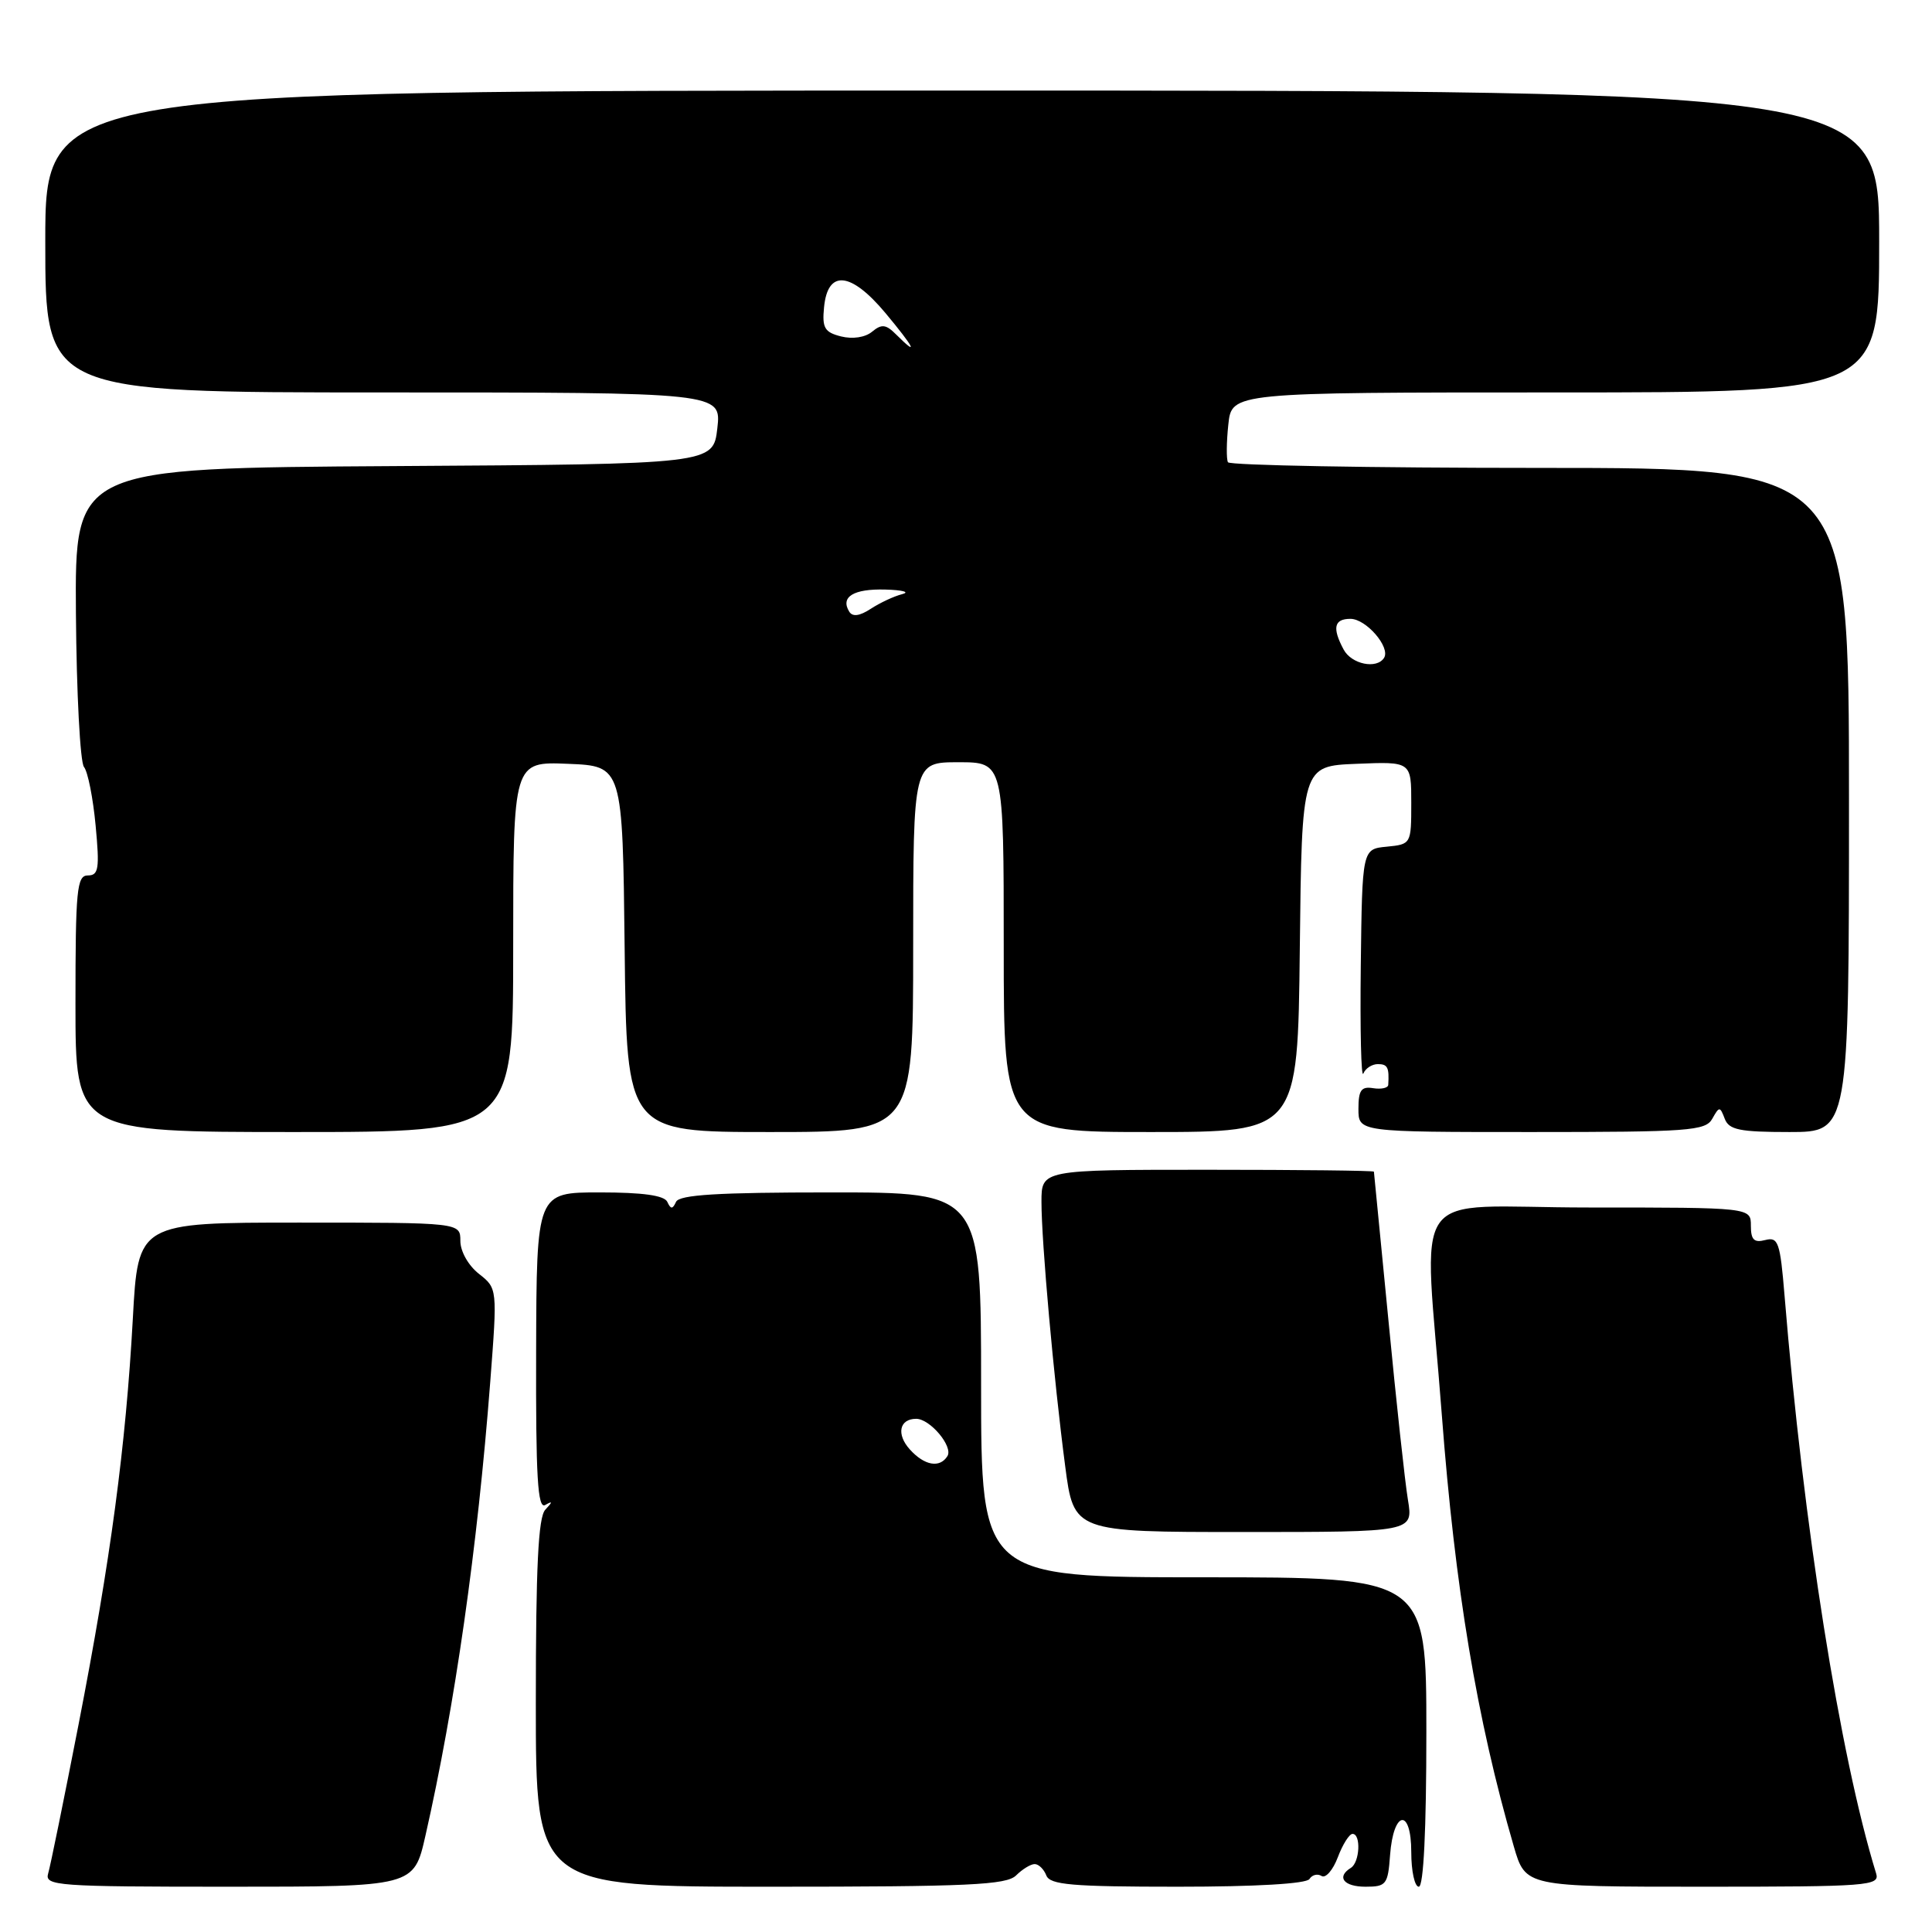 <?xml version="1.0" encoding="UTF-8" standalone="no"?>
<!DOCTYPE svg PUBLIC "-//W3C//DTD SVG 1.1//EN" "http://www.w3.org/Graphics/SVG/1.1/DTD/svg11.dtd" >
<svg xmlns="http://www.w3.org/2000/svg" xmlns:xlink="http://www.w3.org/1999/xlink" version="1.1" viewBox="0 0 256 256">
 <g >
 <path fill="currentColor"
d=" M 56.37 243.25 C 60.28 226.03 63.27 205.10 64.96 183.11 C 65.91 170.72 65.91 170.72 63.46 168.79 C 62.05 167.68 61.00 165.81 61.00 164.43 C 61.00 162.00 61.00 162.00 39.65 162.00 C 18.29 162.00 18.29 162.00 17.60 174.75 C 16.67 191.63 14.66 206.66 10.41 228.50 C 8.48 238.40 6.67 247.29 6.38 248.25 C 5.90 249.88 7.50 250.00 30.35 250.00 C 54.84 250.00 54.84 250.00 56.37 243.25 Z  M 134.64 248.50 C 135.47 247.68 136.57 247.00 137.10 247.00 C 137.63 247.00 138.32 247.68 138.64 248.50 C 139.12 249.75 142.01 250.00 156.05 250.00 C 166.37 250.00 173.12 249.61 173.51 248.98 C 173.86 248.42 174.58 248.24 175.12 248.58 C 175.66 248.91 176.63 247.79 177.27 246.09 C 177.91 244.39 178.79 243.00 179.22 243.00 C 180.36 243.00 180.18 246.77 179.00 247.50 C 177.04 248.71 178.05 250.00 180.94 250.00 C 183.68 250.00 183.91 249.71 184.19 245.83 C 184.63 239.86 187.00 239.51 187.00 245.42 C 187.00 247.94 187.45 250.00 188.00 250.00 C 188.63 250.00 189.00 242.50 189.00 229.50 C 189.00 209.00 189.00 209.00 159.50 209.00 C 130.00 209.00 130.00 209.00 130.00 183.50 C 130.00 158.00 130.00 158.00 110.08 158.00 C 95.13 158.00 90.02 158.31 89.58 159.25 C 89.12 160.25 88.88 160.25 88.42 159.25 C 88.02 158.40 85.18 158.00 79.47 158.00 C 71.10 158.00 71.10 158.00 71.04 179.06 C 70.99 195.73 71.24 199.98 72.24 199.42 C 73.25 198.85 73.25 198.98 72.25 200.05 C 71.32 201.05 71.00 207.64 71.00 225.70 C 71.00 250.00 71.00 250.00 102.07 250.00 C 128.36 250.00 133.37 249.77 134.64 248.50 Z  M 248.60 248.25 C 243.80 232.68 238.95 202.07 236.46 171.66 C 235.88 164.59 235.62 163.87 233.91 164.31 C 232.42 164.70 232.00 164.28 232.00 162.41 C 232.00 160.00 232.00 160.00 210.49 160.00 C 186.09 160.00 188.69 156.32 191.05 187.50 C 192.79 210.40 195.69 227.82 200.59 244.67 C 202.14 250.00 202.14 250.00 225.64 250.00 C 247.55 250.00 249.10 249.88 248.60 248.25 Z  M 186.56 198.75 C 186.17 196.41 185.01 185.72 183.98 175.00 C 182.94 164.28 182.07 155.39 182.05 155.25 C 182.02 155.11 172.10 155.00 160.00 155.00 C 138.00 155.00 138.00 155.00 138.00 159.25 C 138.00 164.58 139.63 182.74 141.14 194.25 C 142.28 203.00 142.28 203.00 164.77 203.00 C 187.26 203.00 187.26 203.00 186.56 198.75 Z  M 68.00 125.46 C 68.00 100.91 68.00 100.91 75.25 101.21 C 82.50 101.50 82.50 101.50 82.77 125.75 C 83.04 150.00 83.04 150.00 102.02 150.00 C 121.00 150.00 121.00 150.00 121.00 125.50 C 121.00 101.00 121.00 101.00 127.00 101.00 C 133.00 101.00 133.00 101.00 133.00 125.50 C 133.00 150.00 133.00 150.00 152.48 150.00 C 171.96 150.00 171.96 150.00 172.23 125.75 C 172.50 101.50 172.50 101.50 179.75 101.21 C 187.00 100.91 187.00 100.91 187.00 106.39 C 187.00 111.84 186.98 111.87 183.75 112.19 C 180.50 112.50 180.50 112.50 180.31 128.00 C 180.21 136.53 180.36 142.94 180.65 142.25 C 180.93 141.56 181.80 141.00 182.58 141.00 C 183.87 141.00 184.09 141.45 183.95 143.75 C 183.93 144.16 183.03 144.36 181.95 144.19 C 180.37 143.93 180.00 144.46 180.00 146.94 C 180.00 150.00 180.00 150.00 202.95 150.00 C 223.77 150.00 225.99 149.84 226.88 148.25 C 227.82 146.58 227.90 146.58 228.54 148.25 C 229.10 149.71 230.51 150.00 237.11 150.00 C 245.00 150.00 245.00 150.00 245.00 106.00 C 245.00 62.00 245.00 62.00 204.06 62.00 C 181.54 62.00 162.94 61.66 162.71 61.25 C 162.49 60.84 162.51 58.59 162.76 56.25 C 163.21 52.00 163.21 52.00 206.11 52.00 C 249.00 52.00 249.00 52.00 249.00 32.00 C 249.00 12.00 249.00 12.00 127.50 12.00 C 6.00 12.00 6.00 12.00 6.00 32.00 C 6.00 52.00 6.00 52.00 50.80 52.00 C 95.59 52.00 95.59 52.00 95.05 56.75 C 94.50 61.50 94.50 61.50 52.21 61.76 C 9.92 62.02 9.92 62.02 10.06 81.26 C 10.14 91.84 10.62 101.01 11.13 101.63 C 11.64 102.26 12.33 105.75 12.67 109.38 C 13.21 115.11 13.07 116.00 11.64 116.00 C 10.18 116.00 10.00 117.89 10.00 133.00 C 10.00 150.00 10.00 150.00 39.00 150.00 C 68.00 150.00 68.00 150.00 68.00 125.46 Z  M 120.56 192.06 C 118.74 190.05 119.17 188.00 121.40 188.00 C 123.24 188.00 126.32 191.67 125.54 192.94 C 124.53 194.56 122.50 194.21 120.56 192.06 Z  M 178.04 86.07 C 176.50 83.20 176.77 82.00 178.94 82.00 C 181.02 82.00 184.26 85.76 183.40 87.16 C 182.44 88.71 179.08 88.02 178.04 86.07 Z  M 112.53 81.05 C 111.32 79.09 113.10 78.00 117.31 78.12 C 119.61 78.18 120.62 78.46 119.54 78.73 C 118.46 79.00 116.59 79.88 115.38 80.67 C 113.91 81.63 112.97 81.76 112.53 81.05 Z  M 118.76 44.34 C 117.40 42.97 116.83 42.90 115.56 43.95 C 114.65 44.71 112.98 44.96 111.45 44.58 C 109.26 44.03 108.92 43.45 109.19 40.72 C 109.67 35.70 112.73 35.99 117.31 41.46 C 121.14 46.05 121.82 47.39 118.76 44.34 Z "/>
</g>
</svg>